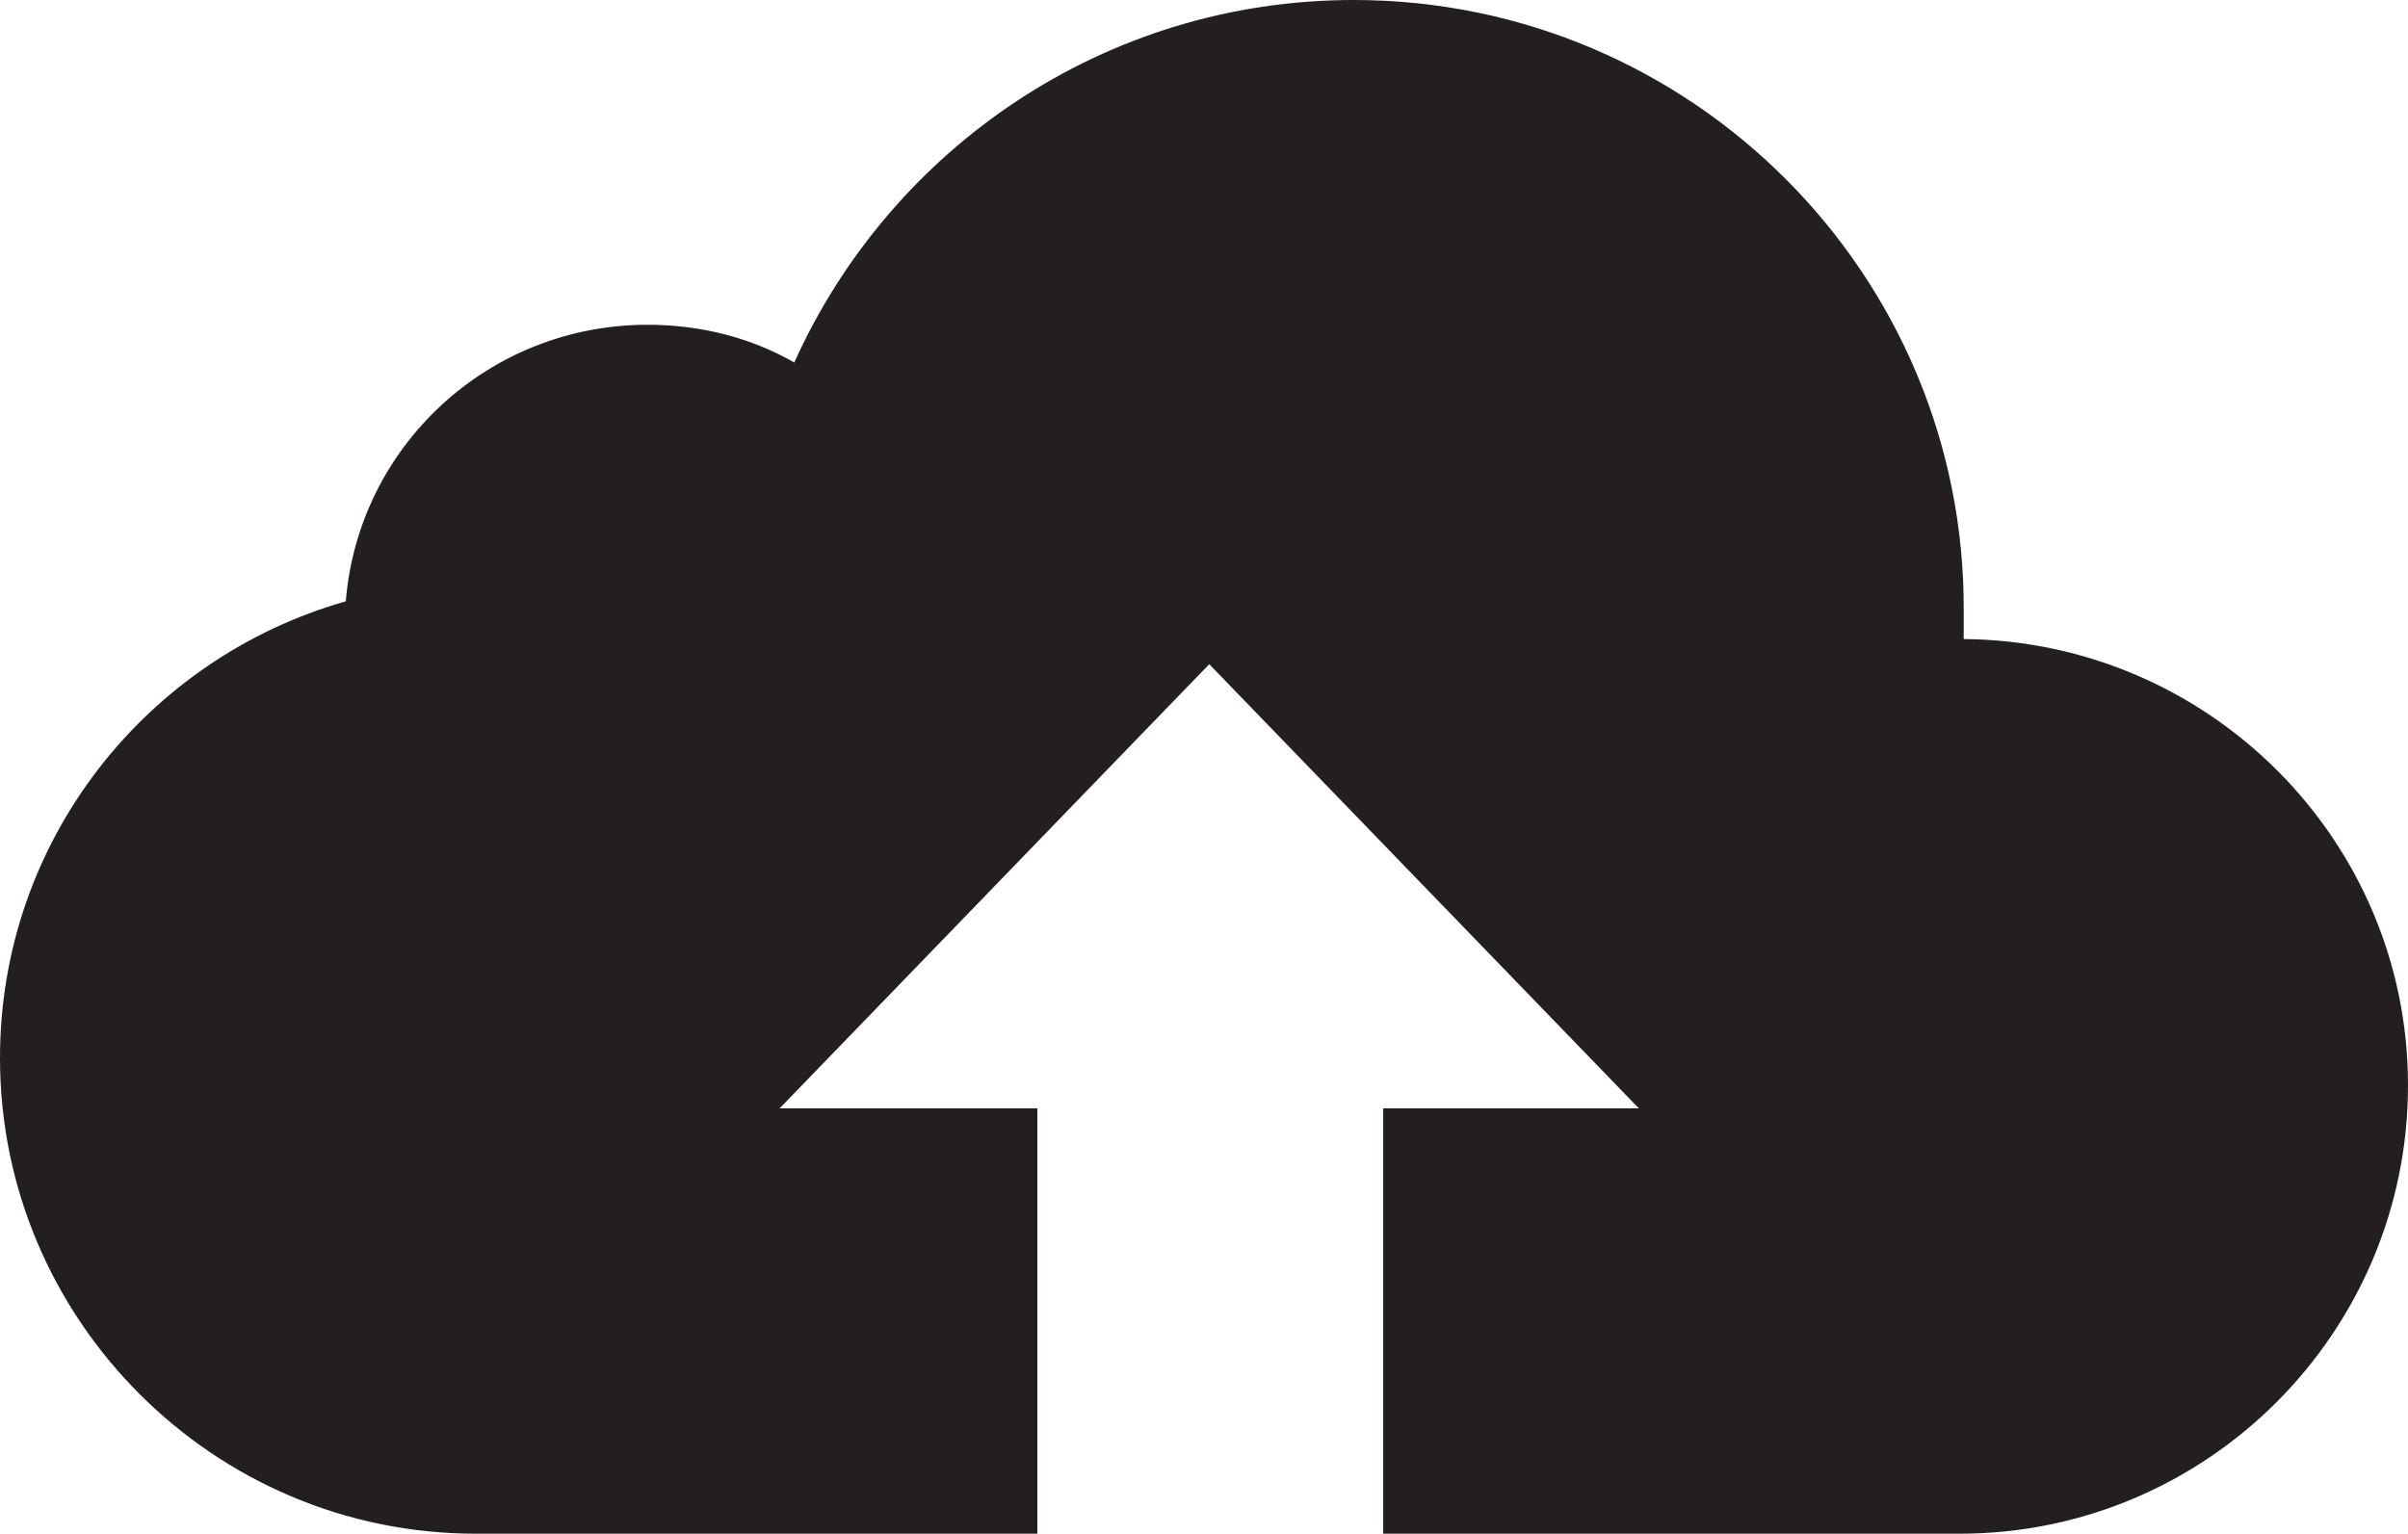 <?xml version="1.0" encoding="utf-8"?>
<!-- Generator: Adobe Illustrator 23.0.3, SVG Export Plug-In . SVG Version: 6.00 Build 0)  -->
<svg version="1.1" id="Layer_1" xmlns="http://www.w3.org/2000/svg" xmlns:xlink="http://www.w3.org/1999/xlink" x="0px" y="0px"
	 viewBox="0 0 114.9 73.2" style="enable-background:new 0 0 114.9 73.2;" xml:space="preserve">
<style type="text/css">
	.st0{fill:#231F20;}
</style>
<path class="st0" d="M93.7,30.5c0-0.4,0-0.9,0-1.3C93.8,13.1,80.7,0,64.6,0C52.7,0,42.5,7.1,37.9,17.3c-2.1-1.2-4.5-1.8-7-1.8
	c-7.6,0-13.8,5.8-14.4,13.2C7,31.4,0,40.1,0,50.5c0,12.5,10.2,22.7,22.7,22.7h26.8V52.9H37.2l20.5-21.2l20.5,21.2H66v20.3h27.5
	c11.8,0,21.4-9.6,21.4-21.4v0C114.9,40.1,105.4,30.6,93.7,30.5z"/>
</svg>
